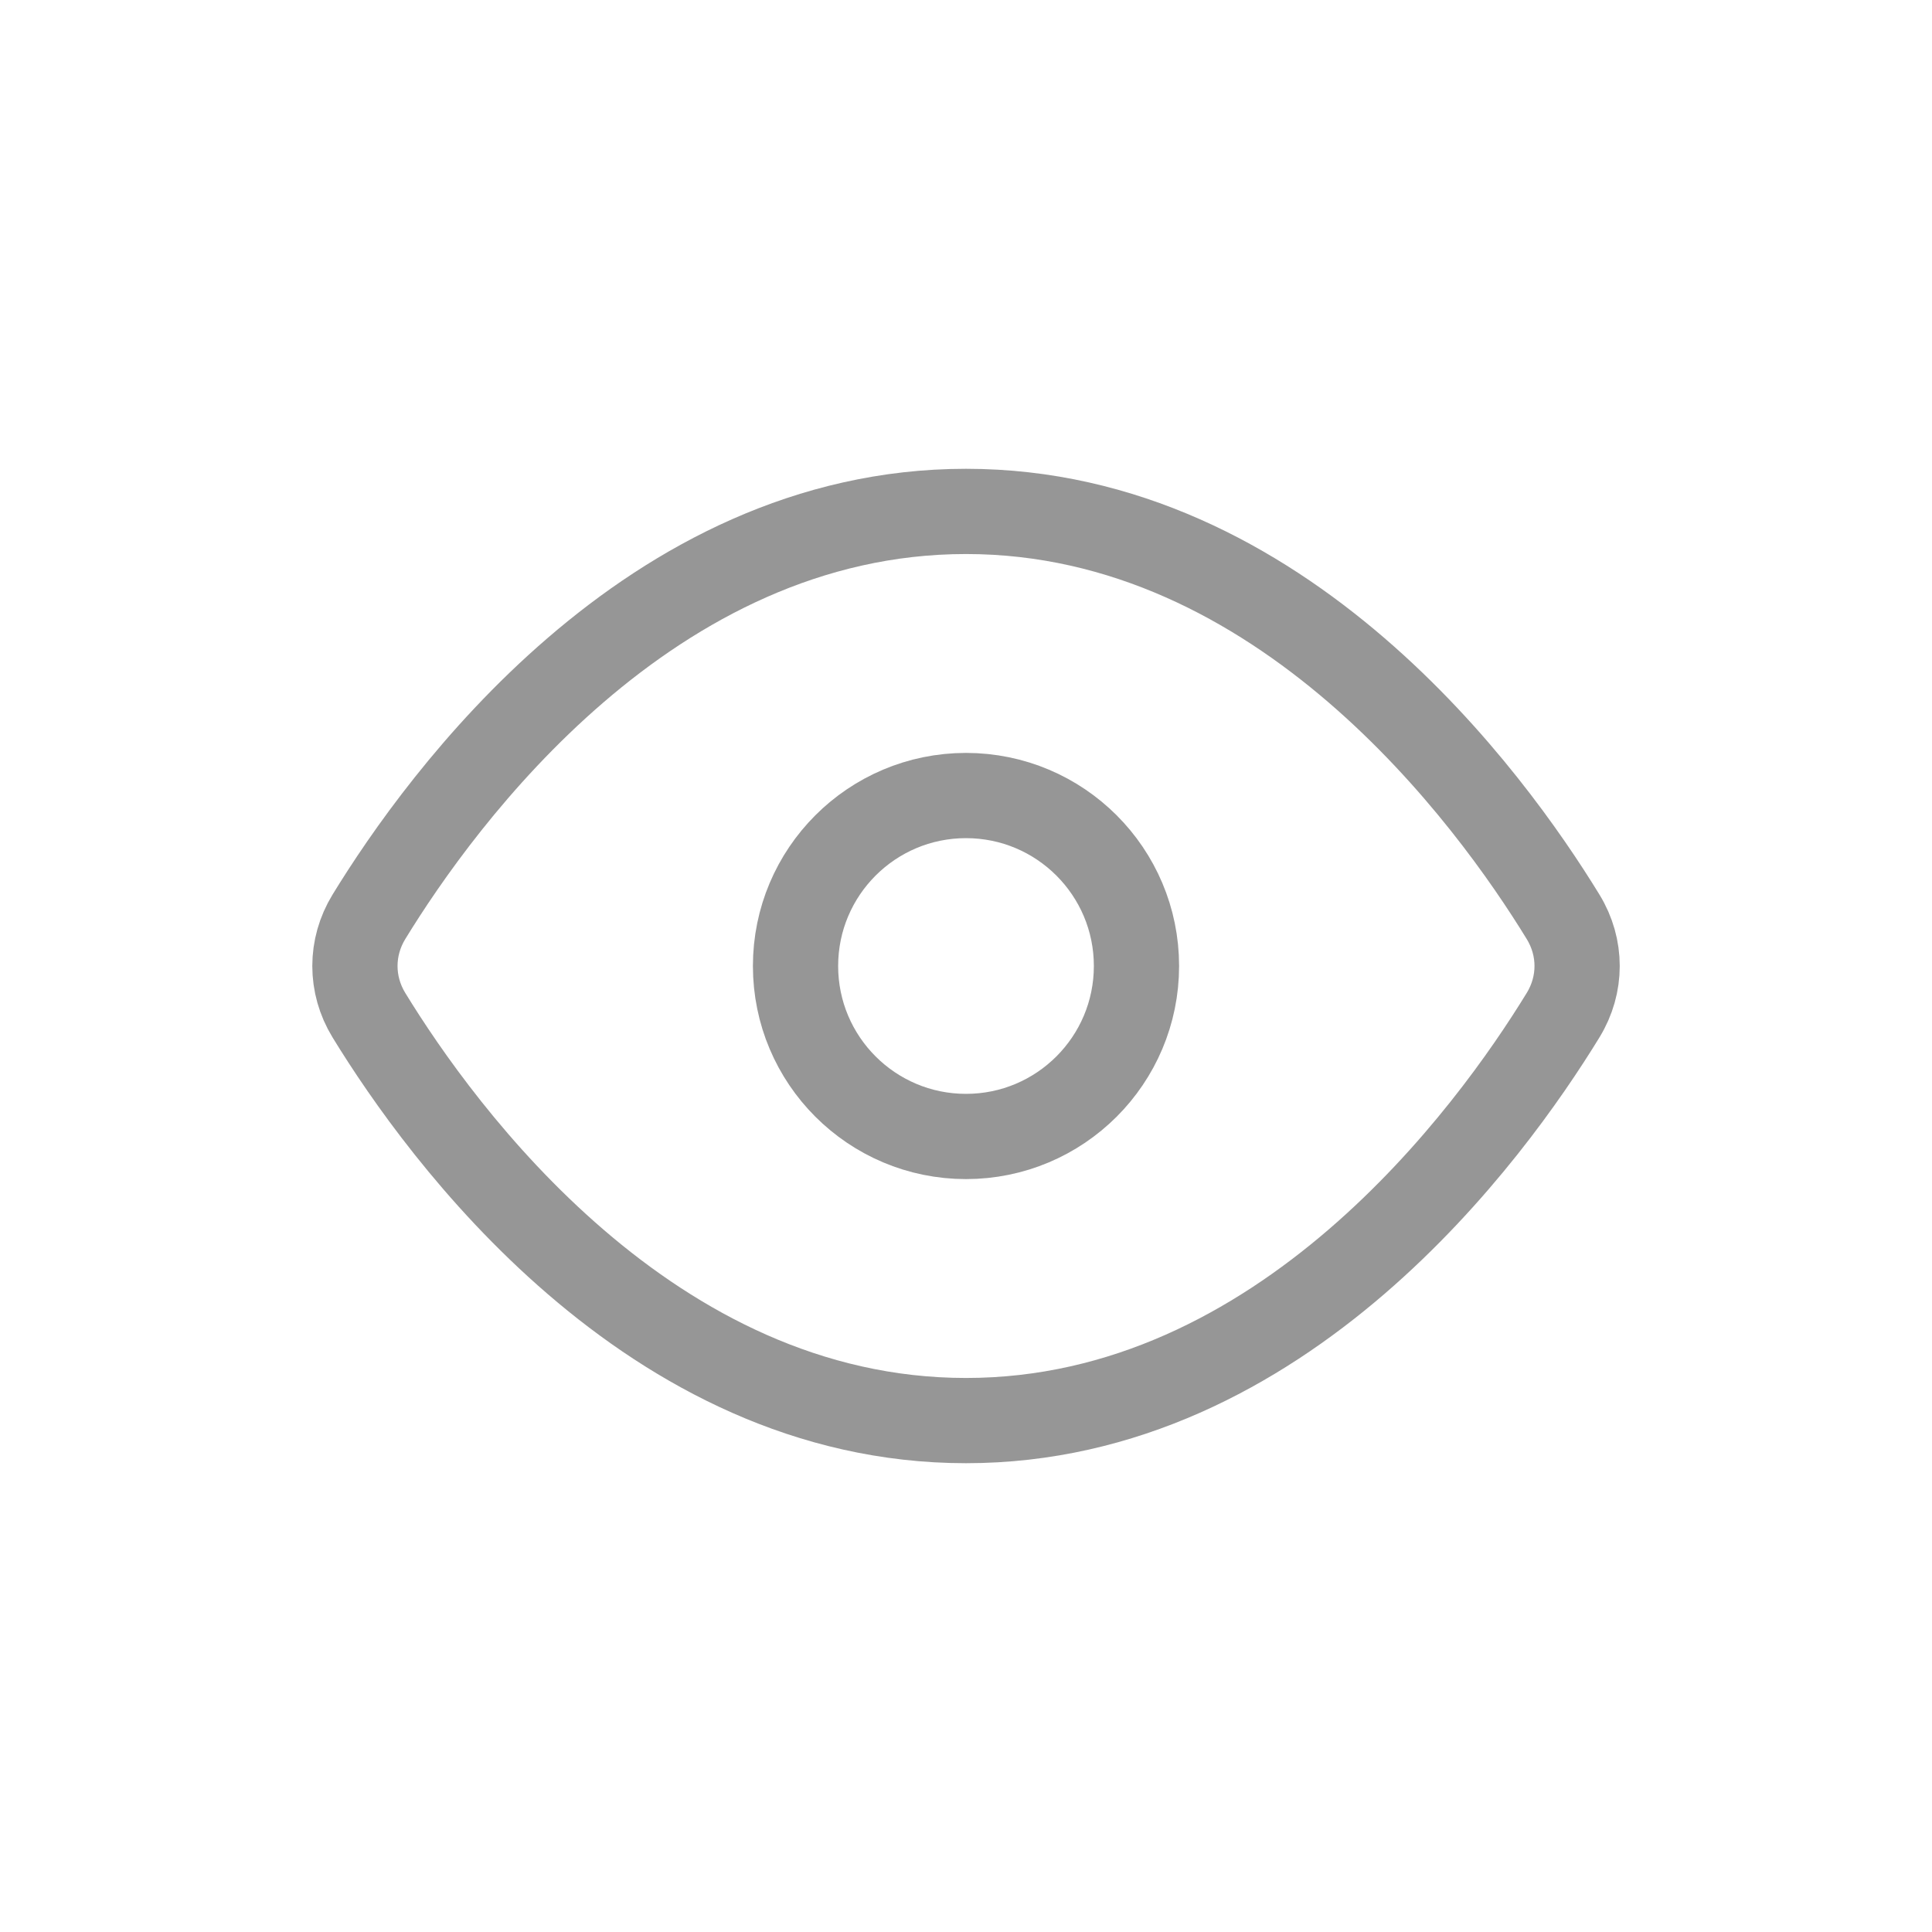 <svg width="34" height="34" viewBox="0 0 34 34" fill="none" xmlns="http://www.w3.org/2000/svg">
<path d="M6.492 17.865C6.164 17.328 6.164 16.672 6.492 16.135C7.759 14.065 11.43 9 17 9C22.57 9 26.241 14.065 27.508 16.135C27.837 16.672 27.837 17.328 27.508 17.865C26.241 19.935 22.57 25 17 25C11.43 25 7.759 19.935 6.492 17.865Z" stroke="#969696" stroke-width="1.5" stroke-linecap="round" stroke-linejoin="round"/>
<path d="M17 20C18.657 20 20 18.657 20 17C20 15.343 18.657 14 17 14C15.343 14 14 15.343 14 17C14 18.657 15.343 20 17 20Z" stroke="#969696" stroke-width="1.5" stroke-linecap="round" stroke-linejoin="round"/>
</svg>
